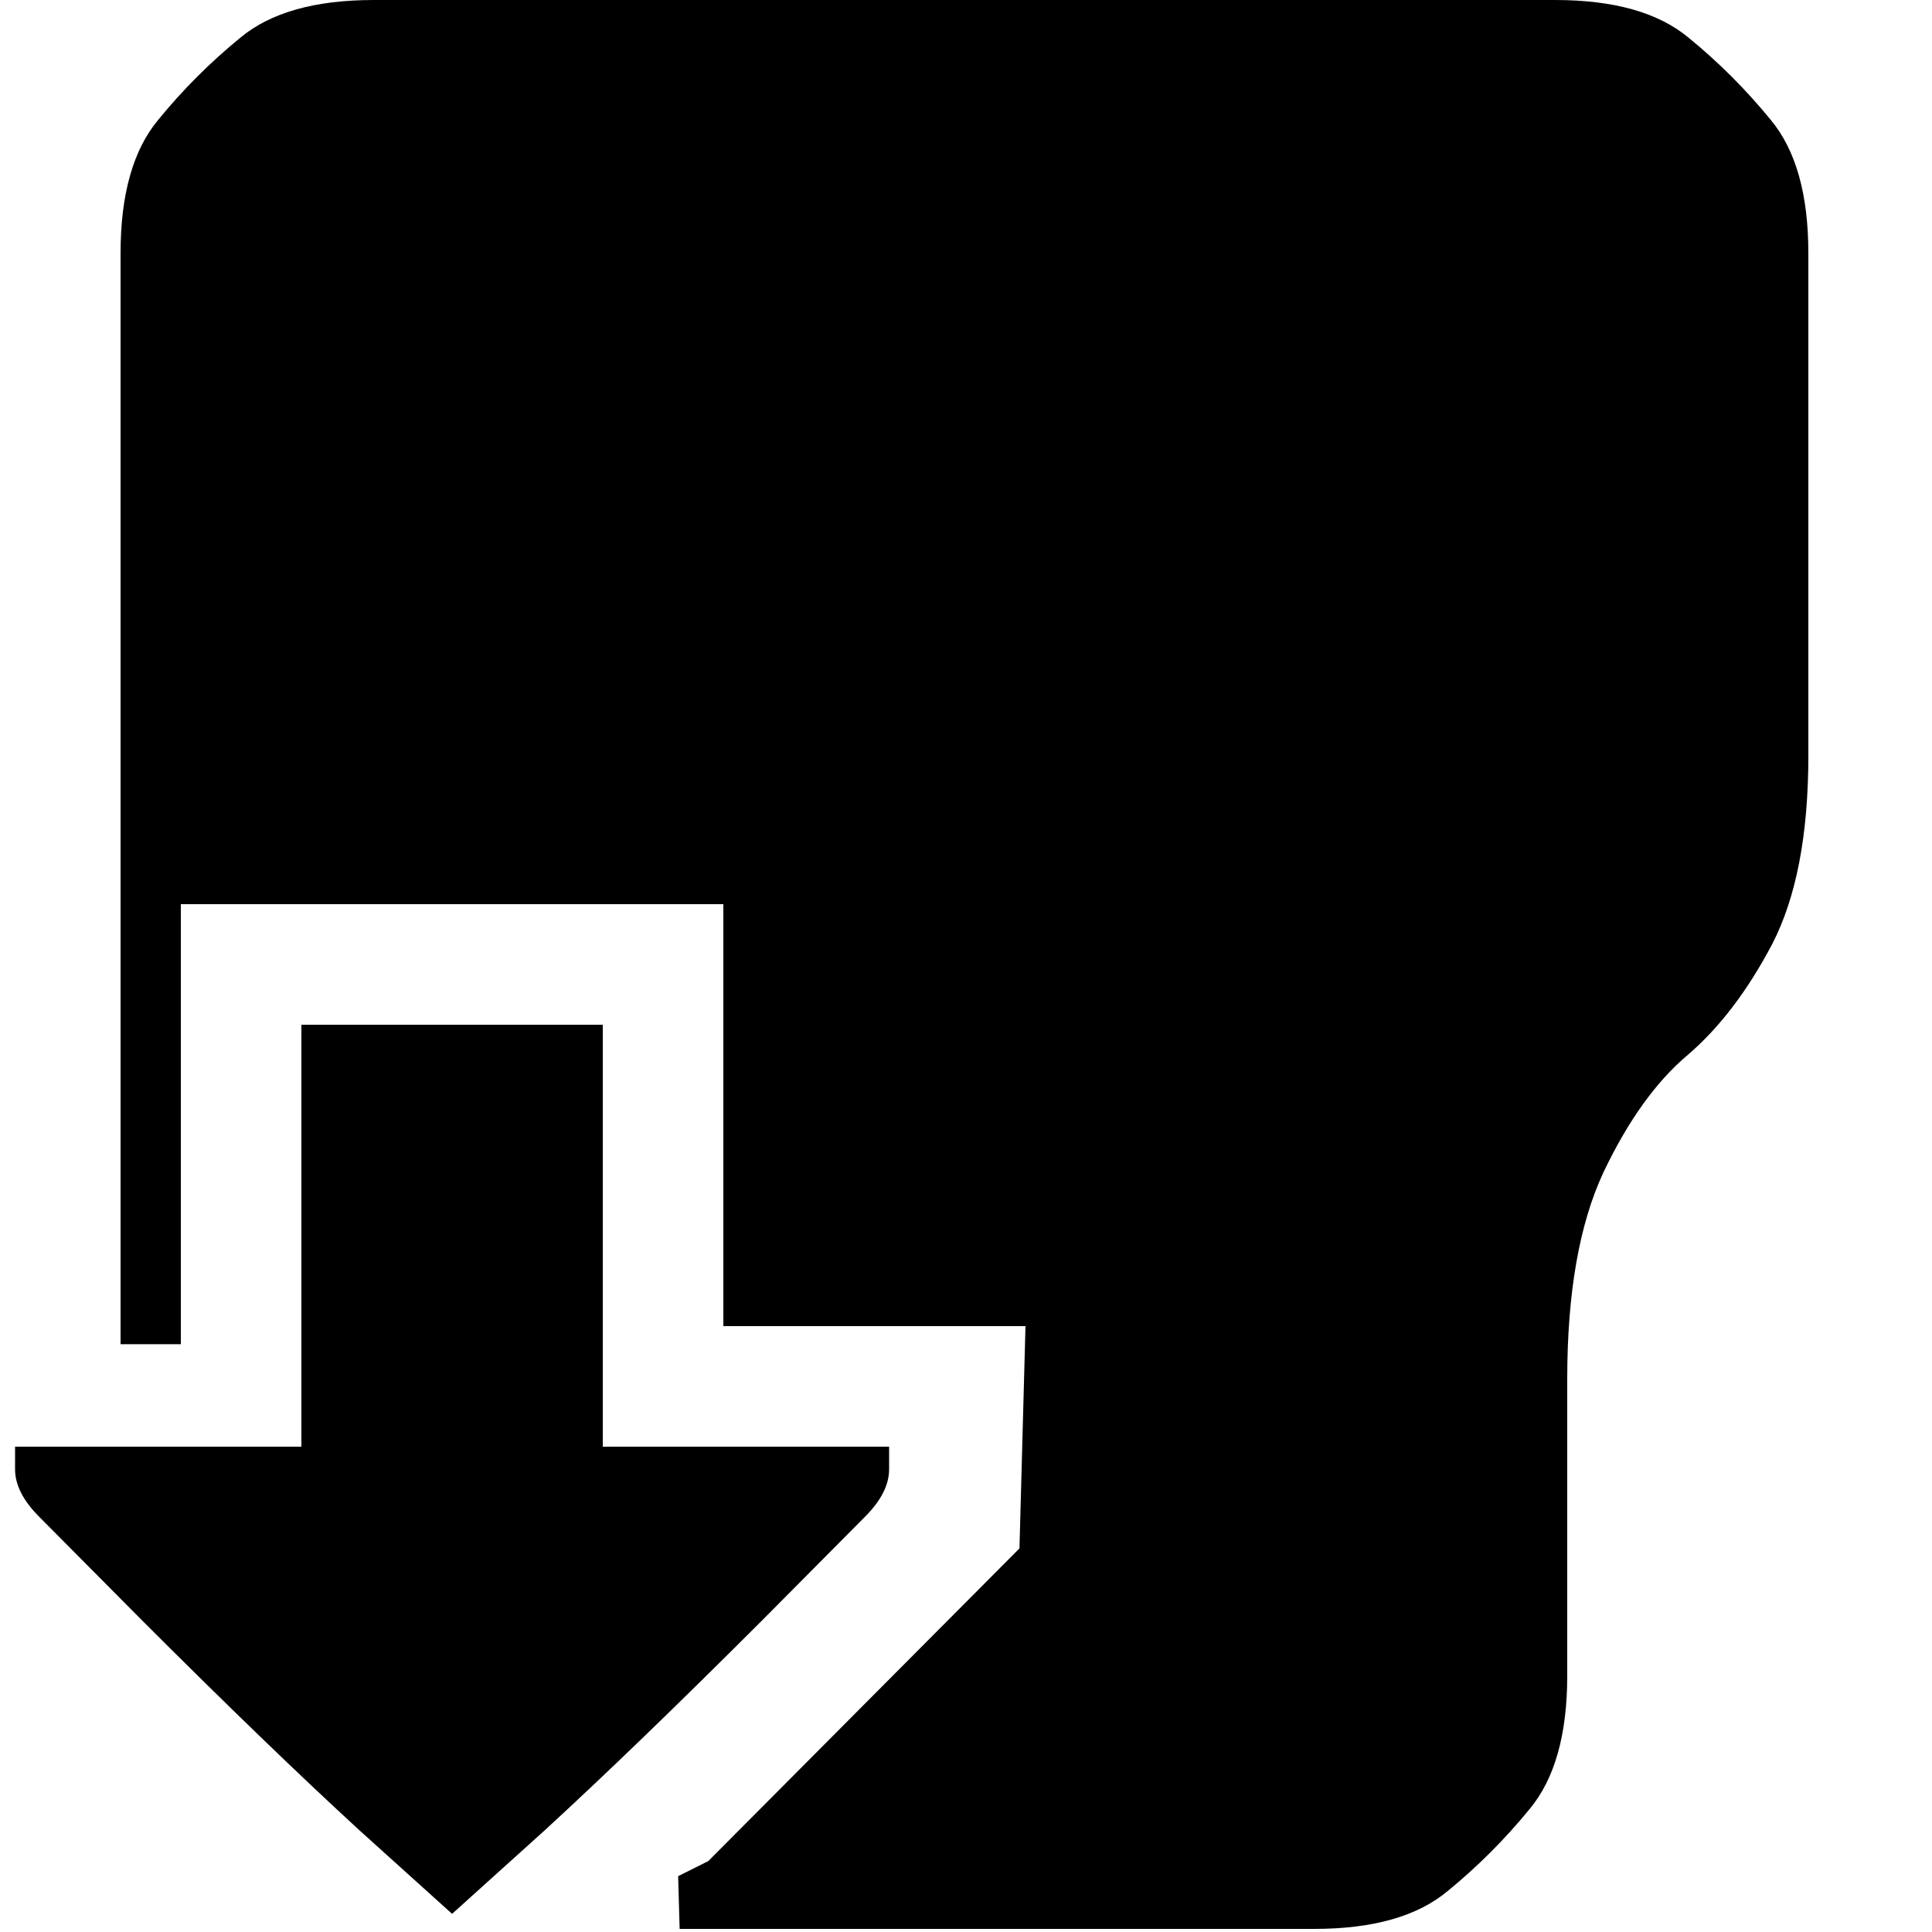 <?xml version="1.0" encoding="utf-8" standalone="no"?><svg width="100" height="100" xmlns="http://www.w3.org/2000/svg"><g transform="scale(0.039,0.039)"><path d="M2400 1003l0 -667q0 -117 -50 -177q-49 -60 -109 -109q-60 -50 -177 -50l-1568 0q-117 0 -177 50q-60 49 -109 109q-50 60 -50 177l0 1448l80 0l0 -584l720 0l0 560l401 0l-8 295l-413 415l-40 20l2 70l842 0q117 0 177 -50q60 -49 109 -109q50 -60 50 -177l0 -394q0 -171 48 -274q49 -103 112 -156q63 -54 112 -147q48 -93 48 -250M1180 1920l-380 0l0 -560l-400 0l0 560l-380 0l0 30q0 31 32 63l136 137q169 169 290 280l122 110l122 -110q121 -111 290 -280l136 -137q32 -32 32 -63l0 -30" fill="black" /></g></svg>